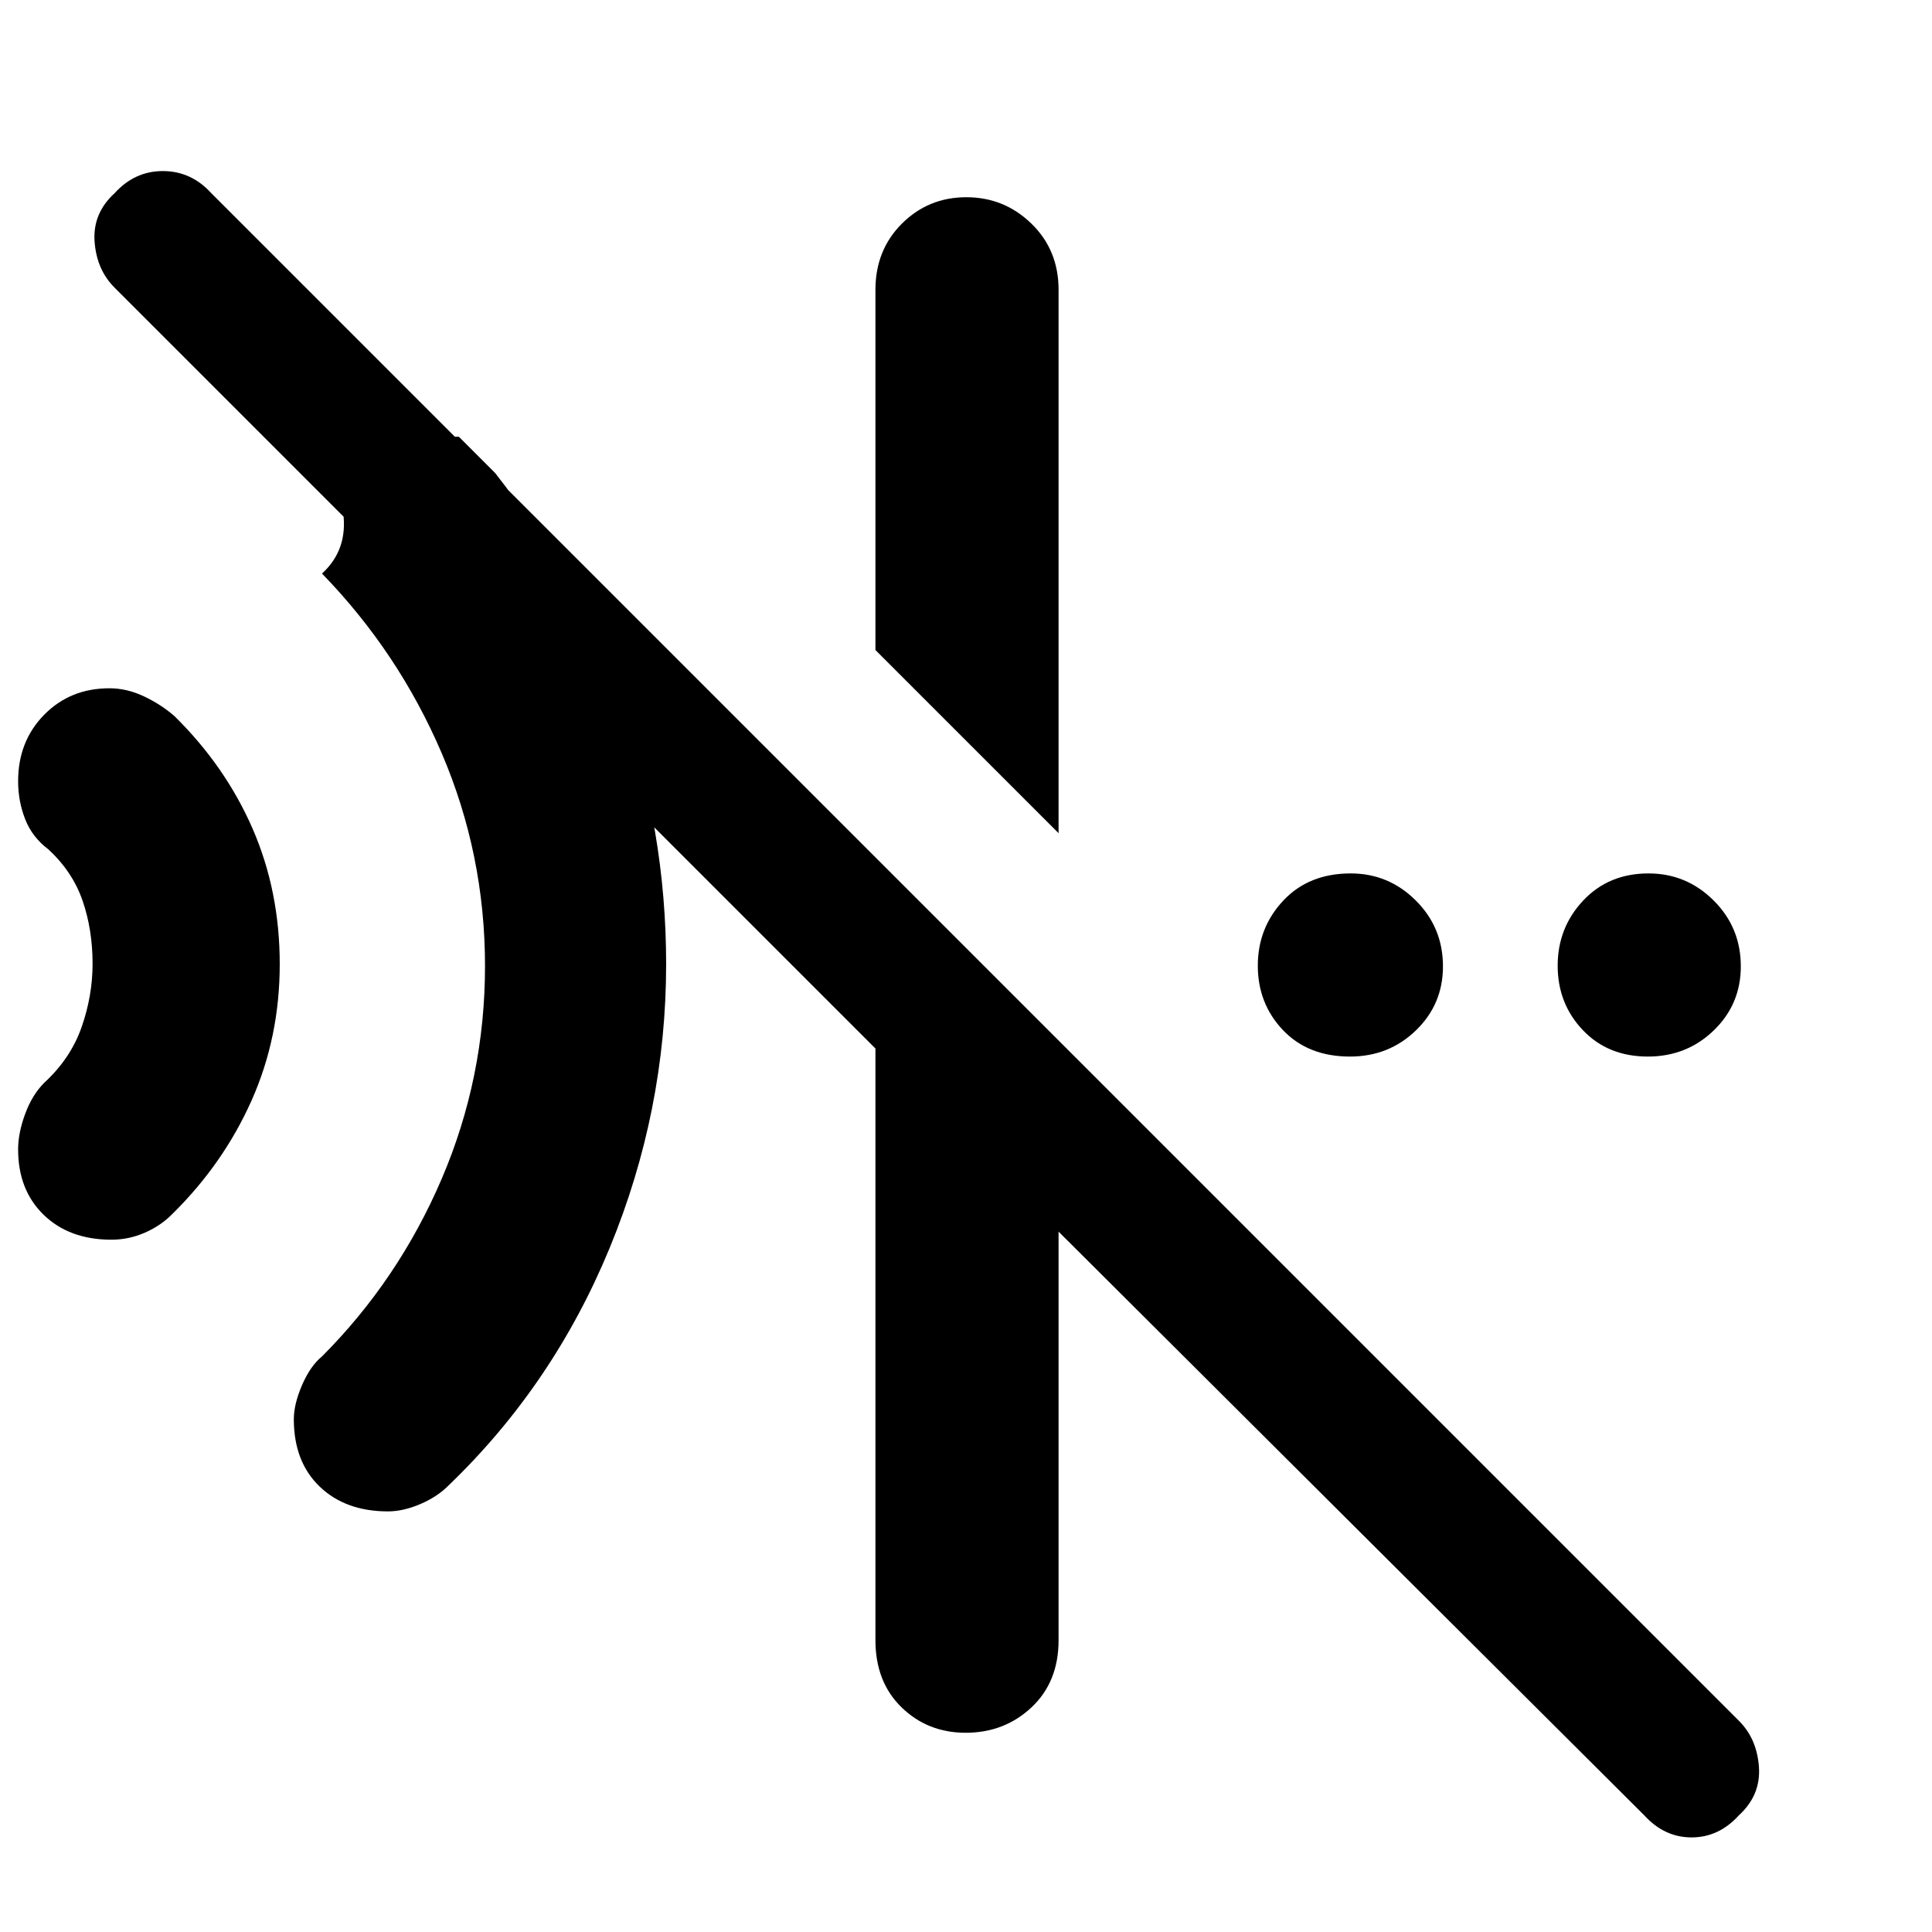 <svg xmlns="http://www.w3.org/2000/svg" height="48" viewBox="0 96 960 960" width="48"><path d="m526 510-91-91V240q0-19.775 13.158-32.888 13.158-13.112 32-13.112t32.342 13.112Q526 220.225 526 240v270Zm291 488L526 708v203q0 20.75-13.45 33.375Q499.099 957 479.825 957q-18.85 0-31.838-12.625Q435 931.75 435 911V617L57 239q-9-8.933-10-22.967Q46 202 56.947 192q9.948-11 24-11Q95 181 105 192l759 759q9 8.909 10 22.955Q875 988 864.053 998q-9.948 11-23.5 11Q827 1009 817 998ZM192.8 847q-21.133 0-33.967-12.333Q146 822.333 146 801.2q0-7.533 4.125-17.033T160 770q38.072-38.191 59.536-88.384Q241 631.422 241 576t-21.464-105.616Q198.072 420.191 160 381q13-11.853 10.5-30.427Q168 332 160.118 313H228l18 18q41 52 63 114.7T331 575q0 72.893-28 140.946Q275 784 223 834q-5.667 5.75-14.167 9.375T192.8 847ZM55.388 712q-20.917 0-33.653-12.327Q9 687.347 9 667.082 9 659 12.5 649.5T22 634q13.086-12.037 18.543-27.615Q46 590.807 46 574.903q0-16.903-4.957-31.32Q36.086 529.167 24 518q-8-6-11.5-14.96T9 484.204q0-19.862 12.943-33.033Q34.885 438 54.388 438 63 438 71.5 442q8.5 4 15.206 9.849 25.327 24.941 38.811 55.92Q139 538.747 139 575.078q0 36.321-13.983 67.719-13.984 31.399-39.311 56.354Q80 705 72 708.5q-8 3.5-16.612 3.5Zm615.437-91q-20.85 0-33.338-13.158-12.487-13.158-12.487-32t12.658-32.342q12.658-13.5 33.5-13.5Q690 530 703.5 543.45q13.5 13.451 13.5 32.725 0 18.85-13.45 31.838Q690.099 621 670.825 621Zm148 0q-19.85 0-32.338-13.158-12.487-13.158-12.487-32t12.658-32.342q12.658-13.5 32.5-13.5Q838 530 851.5 543.45q13.5 13.451 13.5 32.725 0 18.85-13.45 31.838Q838.099 621 818.825 621Z"/></svg>